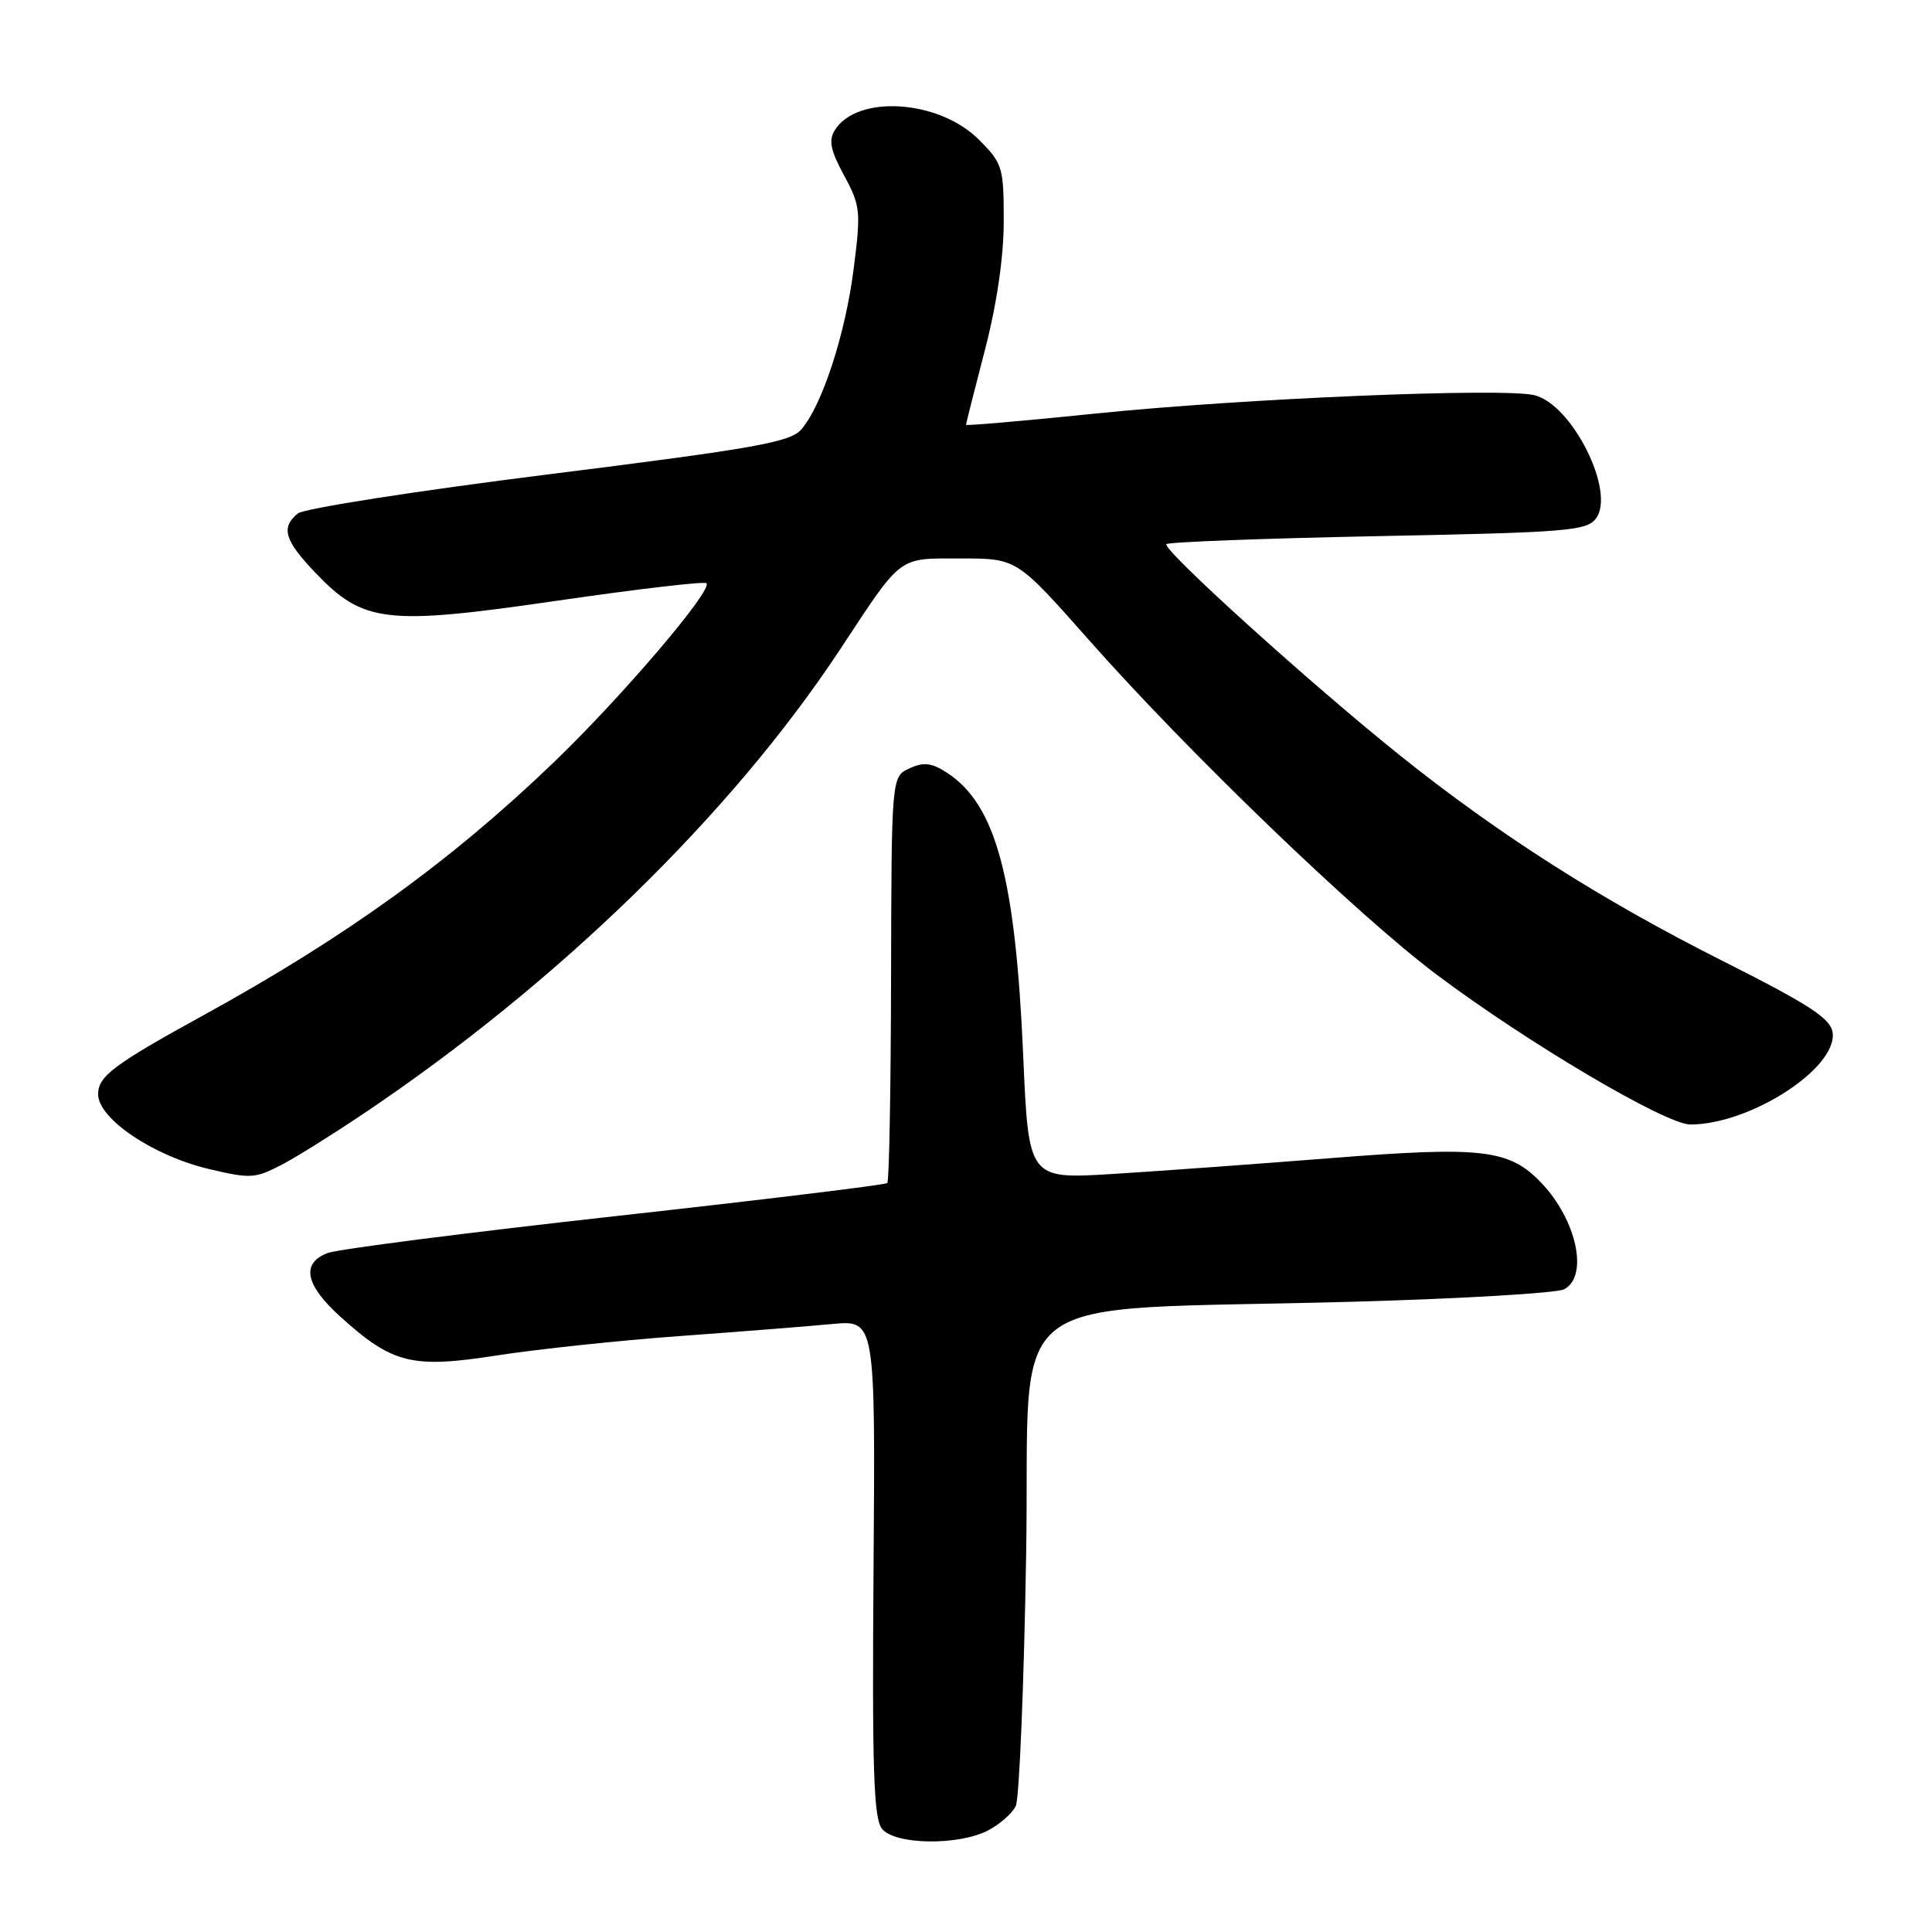 <?xml version="1.0" encoding="UTF-8" standalone="no"?>
<!DOCTYPE svg PUBLIC "-//W3C//DTD SVG 1.1//EN" "http://www.w3.org/Graphics/SVG/1.1/DTD/svg11.dtd" >
<svg xmlns="http://www.w3.org/2000/svg" xmlns:xlink="http://www.w3.org/1999/xlink" version="1.1" viewBox="0 0 256 256">
 <g >
 <path fill="currentColor"
d=" M 130.93 242.54 C 132.48 241.73 134.14 240.27 134.60 239.29 C 135.06 238.30 135.68 223.32 135.97 206.00 C 136.58 169.82 131.37 173.83 179.50 172.48 C 193.80 172.08 206.29 171.34 207.25 170.84 C 210.53 169.13 208.93 161.66 204.23 156.73 C 200.00 152.29 196.43 151.87 176.45 153.45 C 166.58 154.23 153.50 155.18 147.39 155.56 C 136.29 156.24 136.29 156.24 135.58 139.87 C 134.55 116.25 131.97 106.65 125.51 102.41 C 123.45 101.07 122.42 100.94 120.52 101.81 C 118.13 102.90 118.13 102.90 118.07 129.61 C 118.04 144.30 117.82 156.52 117.57 156.76 C 117.33 157.00 101.09 158.98 81.49 161.15 C 61.89 163.33 44.76 165.52 43.42 166.03 C 39.86 167.38 40.43 170.26 45.11 174.48 C 52.02 180.72 54.59 181.36 65.85 179.60 C 71.16 178.78 82.03 177.62 90.00 177.04 C 97.97 176.46 107.09 175.74 110.25 175.44 C 115.99 174.90 115.99 174.90 115.75 207.78 C 115.55 234.45 115.76 240.98 116.87 242.33 C 118.62 244.46 126.97 244.58 130.93 242.54 Z  M 37.30 154.35 C 39.06 153.45 43.88 150.44 48.00 147.68 C 73.83 130.37 96.93 107.88 111.35 86.00 C 119.63 73.44 118.89 74.00 127.36 74.00 C 134.73 74.00 134.73 74.00 144.24 84.75 C 157.50 99.75 179.84 121.24 190.36 129.14 C 202.43 138.20 220.72 149.00 223.98 149.00 C 231.92 149.00 243.49 141.52 242.83 136.81 C 242.56 134.94 239.77 133.13 228.28 127.34 C 212.20 119.25 198.66 110.63 185.53 100.12 C 173.68 90.63 153.91 72.75 154.56 72.10 C 154.85 71.82 167.47 71.34 182.62 71.04 C 207.73 70.55 210.28 70.34 211.49 68.68 C 214.09 65.13 208.34 53.63 203.34 52.37 C 199.29 51.35 164.61 52.80 145.25 54.79 C 135.76 55.76 128.00 56.44 128.00 56.29 C 128.00 56.15 129.12 51.70 130.50 46.40 C 132.09 40.29 133.00 34.05 133.00 29.29 C 133.00 22.15 132.85 21.65 129.69 18.49 C 124.41 13.21 113.59 12.50 110.62 17.24 C 109.77 18.59 110.04 19.92 111.84 23.24 C 114.01 27.24 114.09 27.99 113.12 35.58 C 112.03 44.23 108.95 53.68 106.19 56.89 C 104.73 58.59 100.16 59.41 72.70 62.85 C 55.21 65.04 40.25 67.38 39.45 68.04 C 37.20 69.91 37.69 71.59 41.75 75.85 C 48.15 82.56 51.07 82.90 73.74 79.61 C 84.40 78.06 93.34 77.01 93.61 77.28 C 94.49 78.16 82.40 92.34 73.37 101.02 C 59.72 114.13 45.82 124.16 26.95 134.53 C 15.11 141.03 13.00 142.61 13.00 144.98 C 13.00 148.24 20.30 153.16 27.72 154.91 C 33.21 156.20 33.77 156.17 37.30 154.35 Z "/>
</g>
</svg>